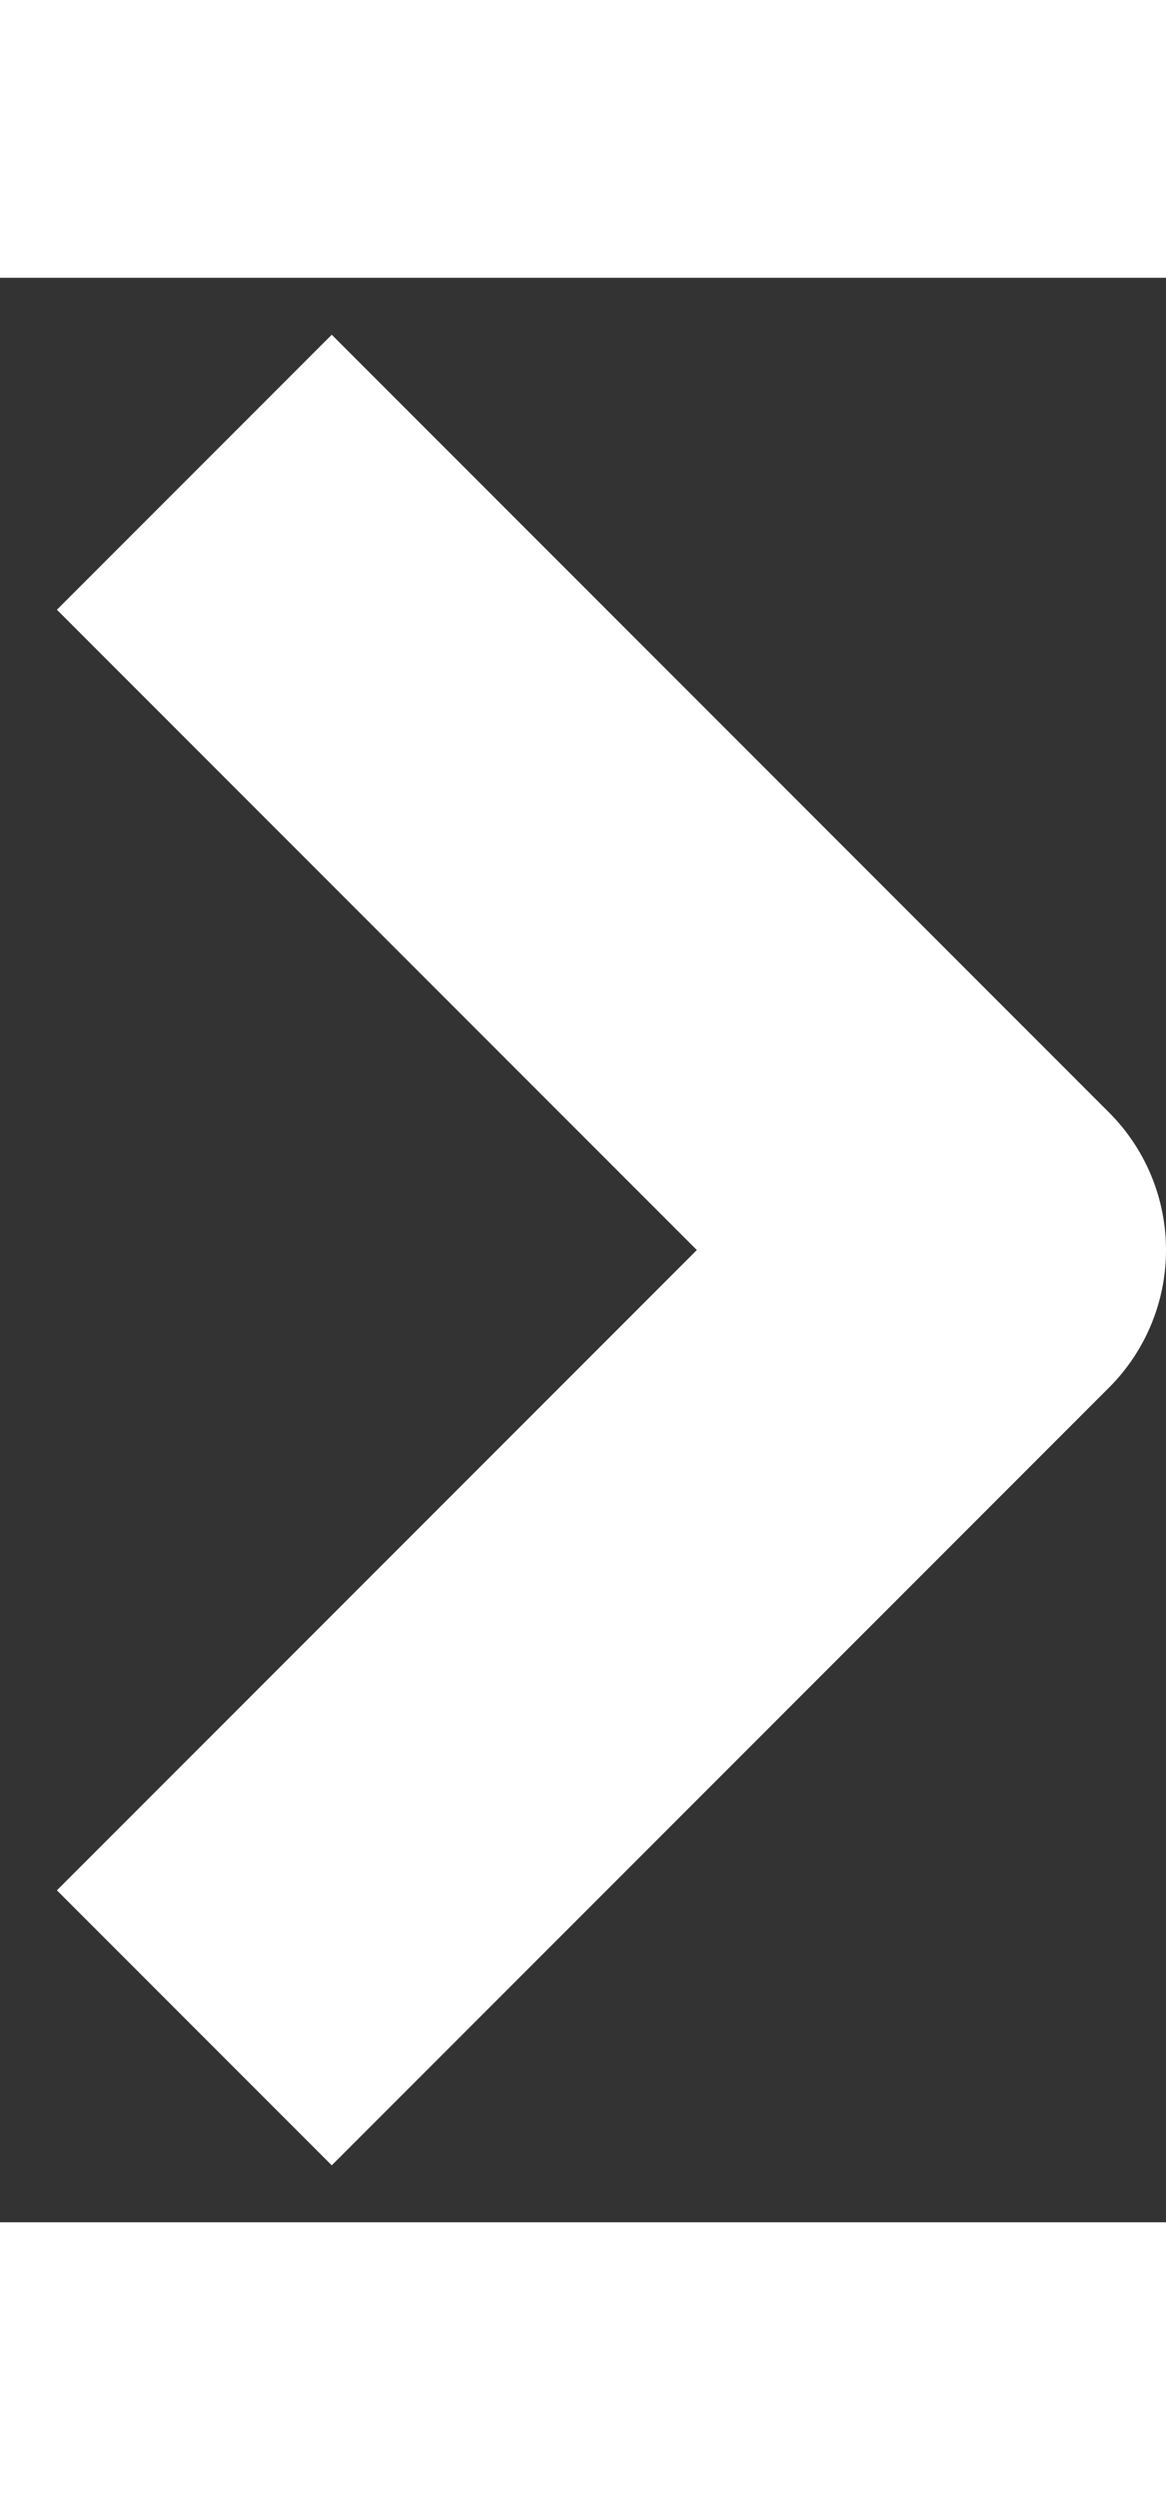 <svg width="7" height="15" viewBox="0 0 6 10" fill="none"
                        xmlns="http://www.w3.org/2000/svg">
                        <rect x="0" y="0" width="6" height="10" fill="#333333" stroke="none"/>
                        <path d="M1 9L5 5L1 1" stroke="white" stroke-width="2" stroke-linejoin="round" />
</svg>